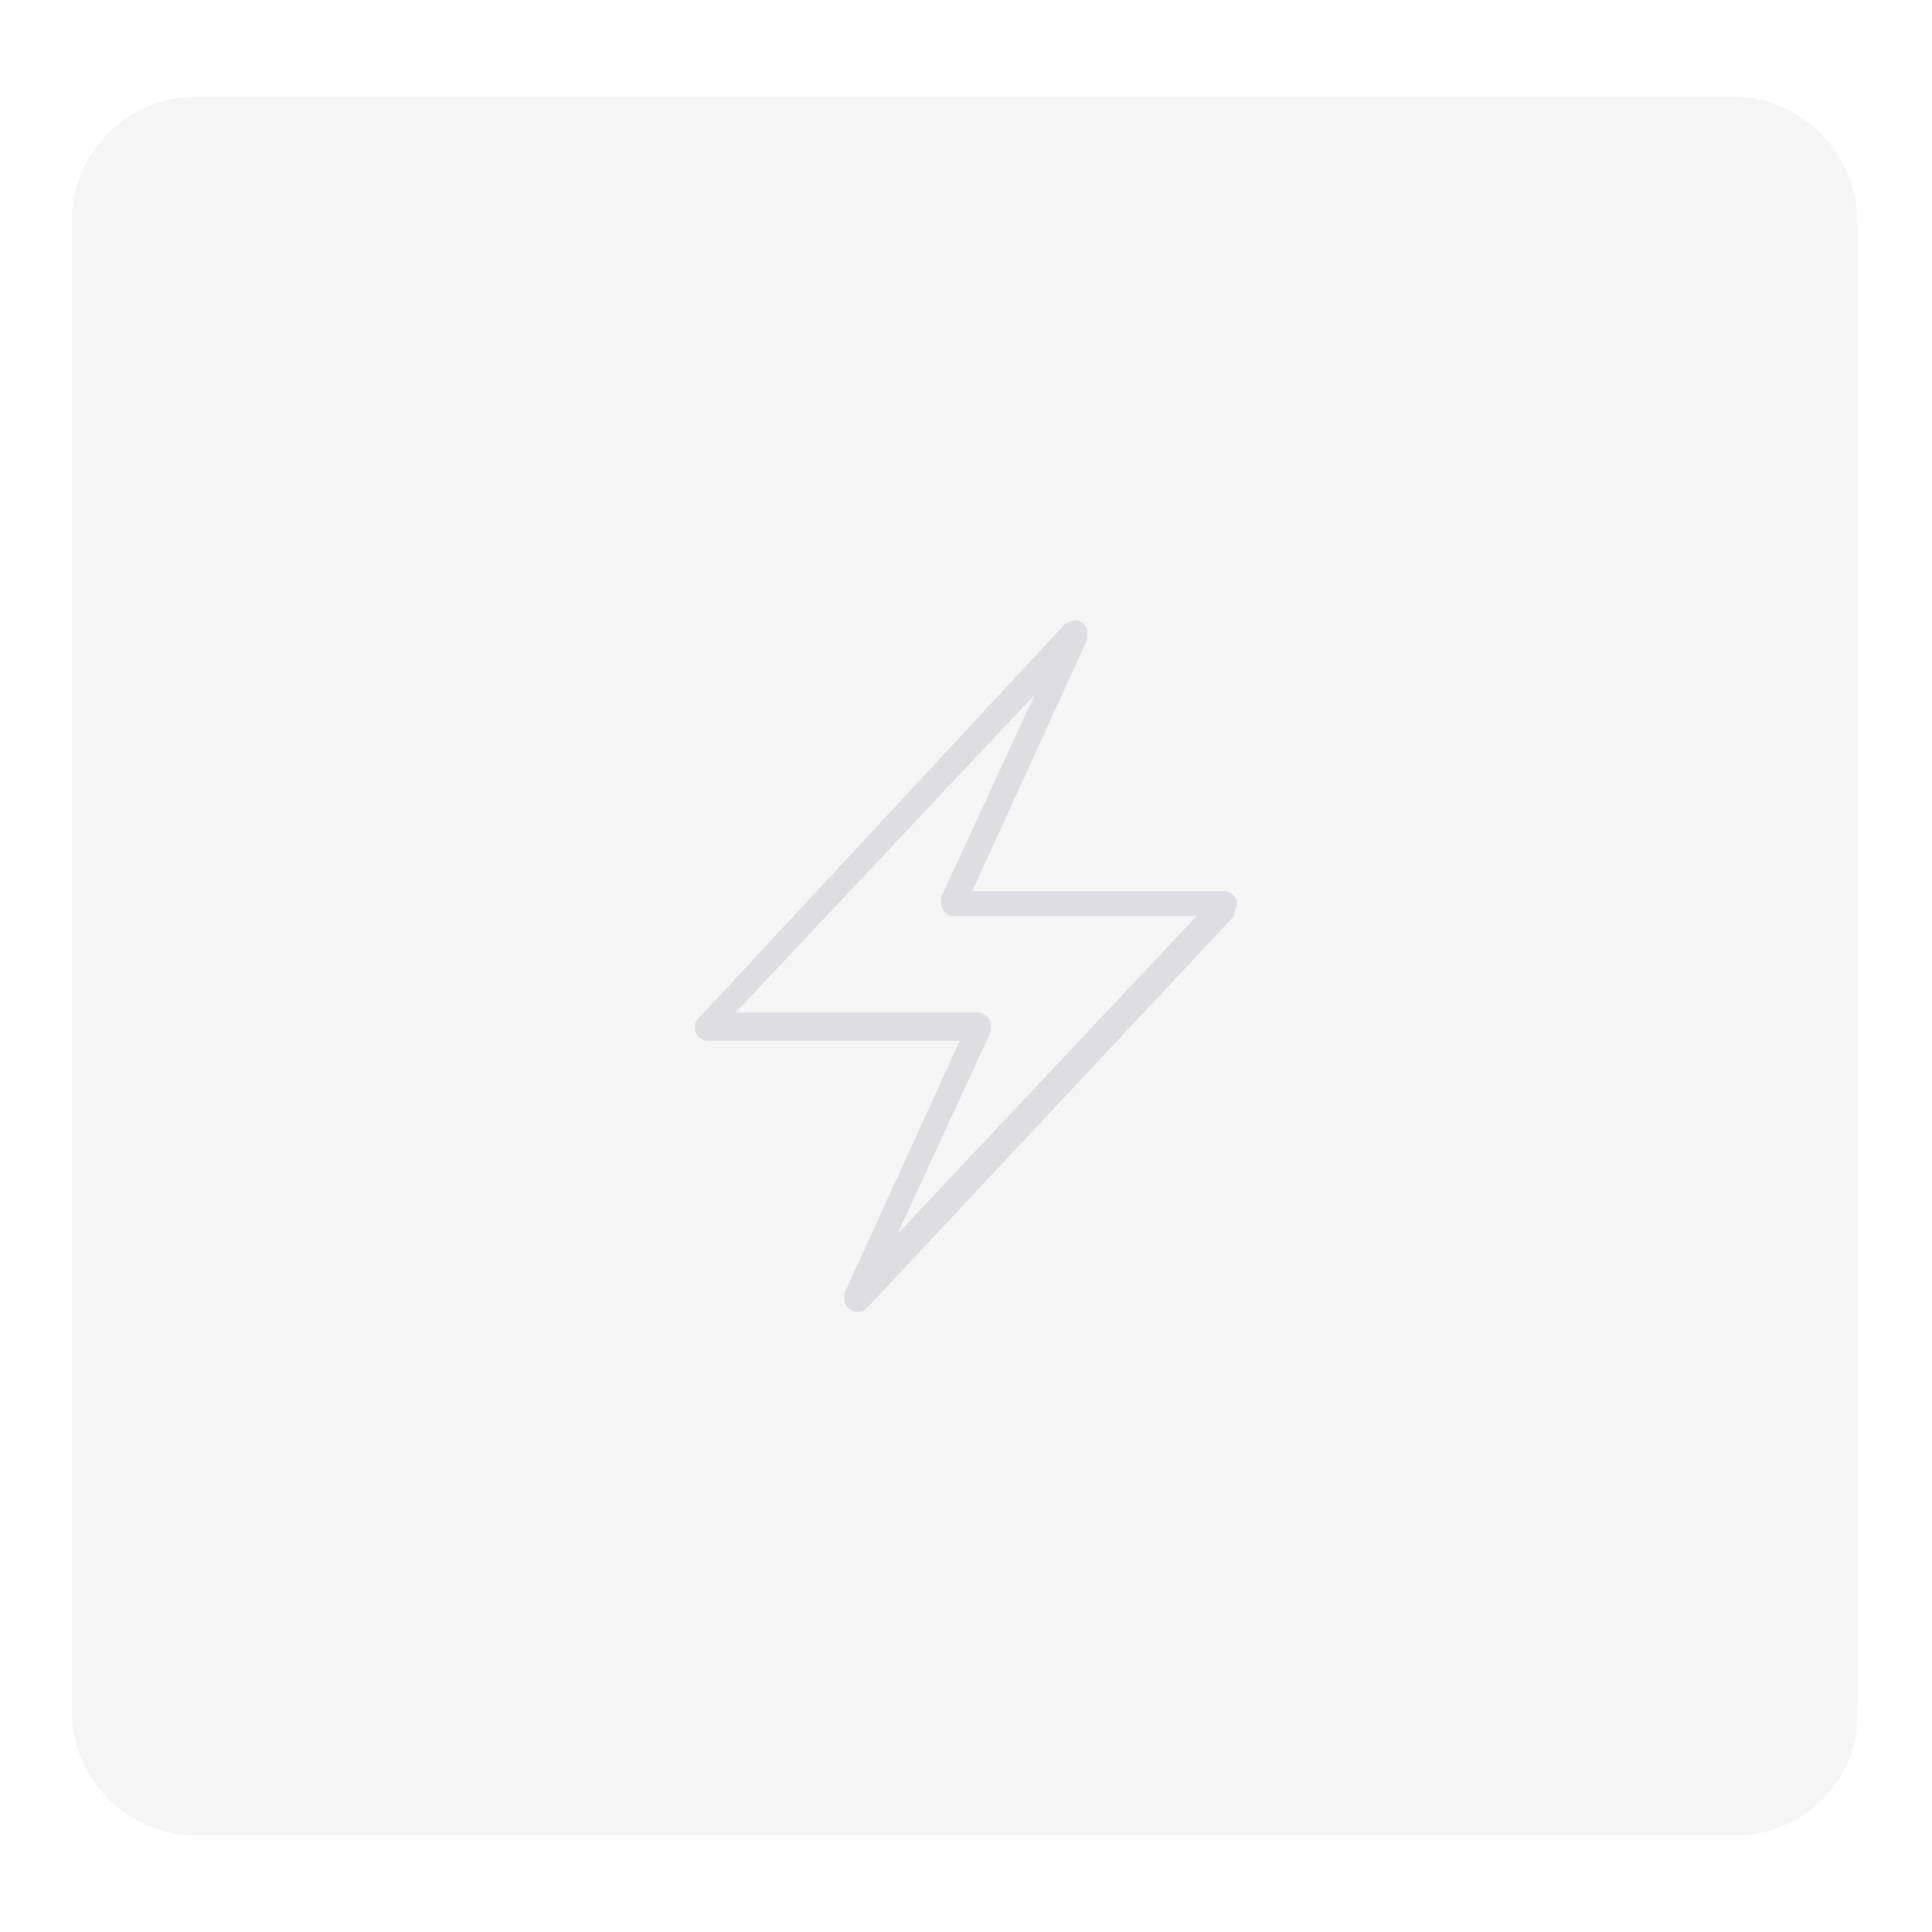 <?xml version="1.0" encoding="utf-8"?>
<!-- Generator: Adobe Illustrator 18.1.1, SVG Export Plug-In . SVG Version: 6.00 Build 0)  -->
<svg version="1.1" id="Layer_1" xmlns="http://www.w3.org/2000/svg" xmlns:xlink="http://www.w3.org/1999/xlink" x="0px" y="0px"
	 viewBox="0 0 62 62" enable-background="new 0 0 62 62" xml:space="preserve">
<g>
	<path opacity="0.1" fill="#9698A9" d="M55.7,58.9H6.3c-2.2,0-4-1.8-4-4V7.1c0-2.2,1.8-4,4-4h49.3c2.2,0,4,1.8,4,4v47.8
		C59.7,57.1,57.9,58.9,55.7,58.9z"/>
	<g id="_x31_093-lightning-bolt-2_x40_2x.png_5_" opacity="0.25">
		<g>
			<path fill="#9698A9" d="M39.7,29c0-0.2-0.2-0.4-0.4-0.4h-8.1l3.7-8.1l0,0c0-0.1,0-0.1,0-0.2c0-0.2-0.2-0.4-0.4-0.4
				c-0.1,0-0.2,0.1-0.3,0.1l0,0L22.4,32.7l0,0c-0.1,0.1-0.1,0.2-0.1,0.3c0,0.2,0.2,0.4,0.4,0.4h8.1l-3.7,8.1l0,0c0,0,0,0.1,0,0.2
				c0,0.2,0.2,0.4,0.4,0.4c0.1,0,0.2,0,0.3-0.1l0,0l11.8-12.6l0,0C39.6,29.2,39.7,29.1,39.7,29z M28.8,39.6l3-6.5l0,0
				c0-0.1,0-0.1,0-0.2c0-0.2-0.2-0.4-0.4-0.4h-7.8l9.6-10.2l-3,6.5l0,0c0,0.1,0,0.1,0,0.2c0,0.2,0.2,0.4,0.4,0.4h7.8L28.8,39.6z"/>
		</g>
	</g>
</g>
</svg>
